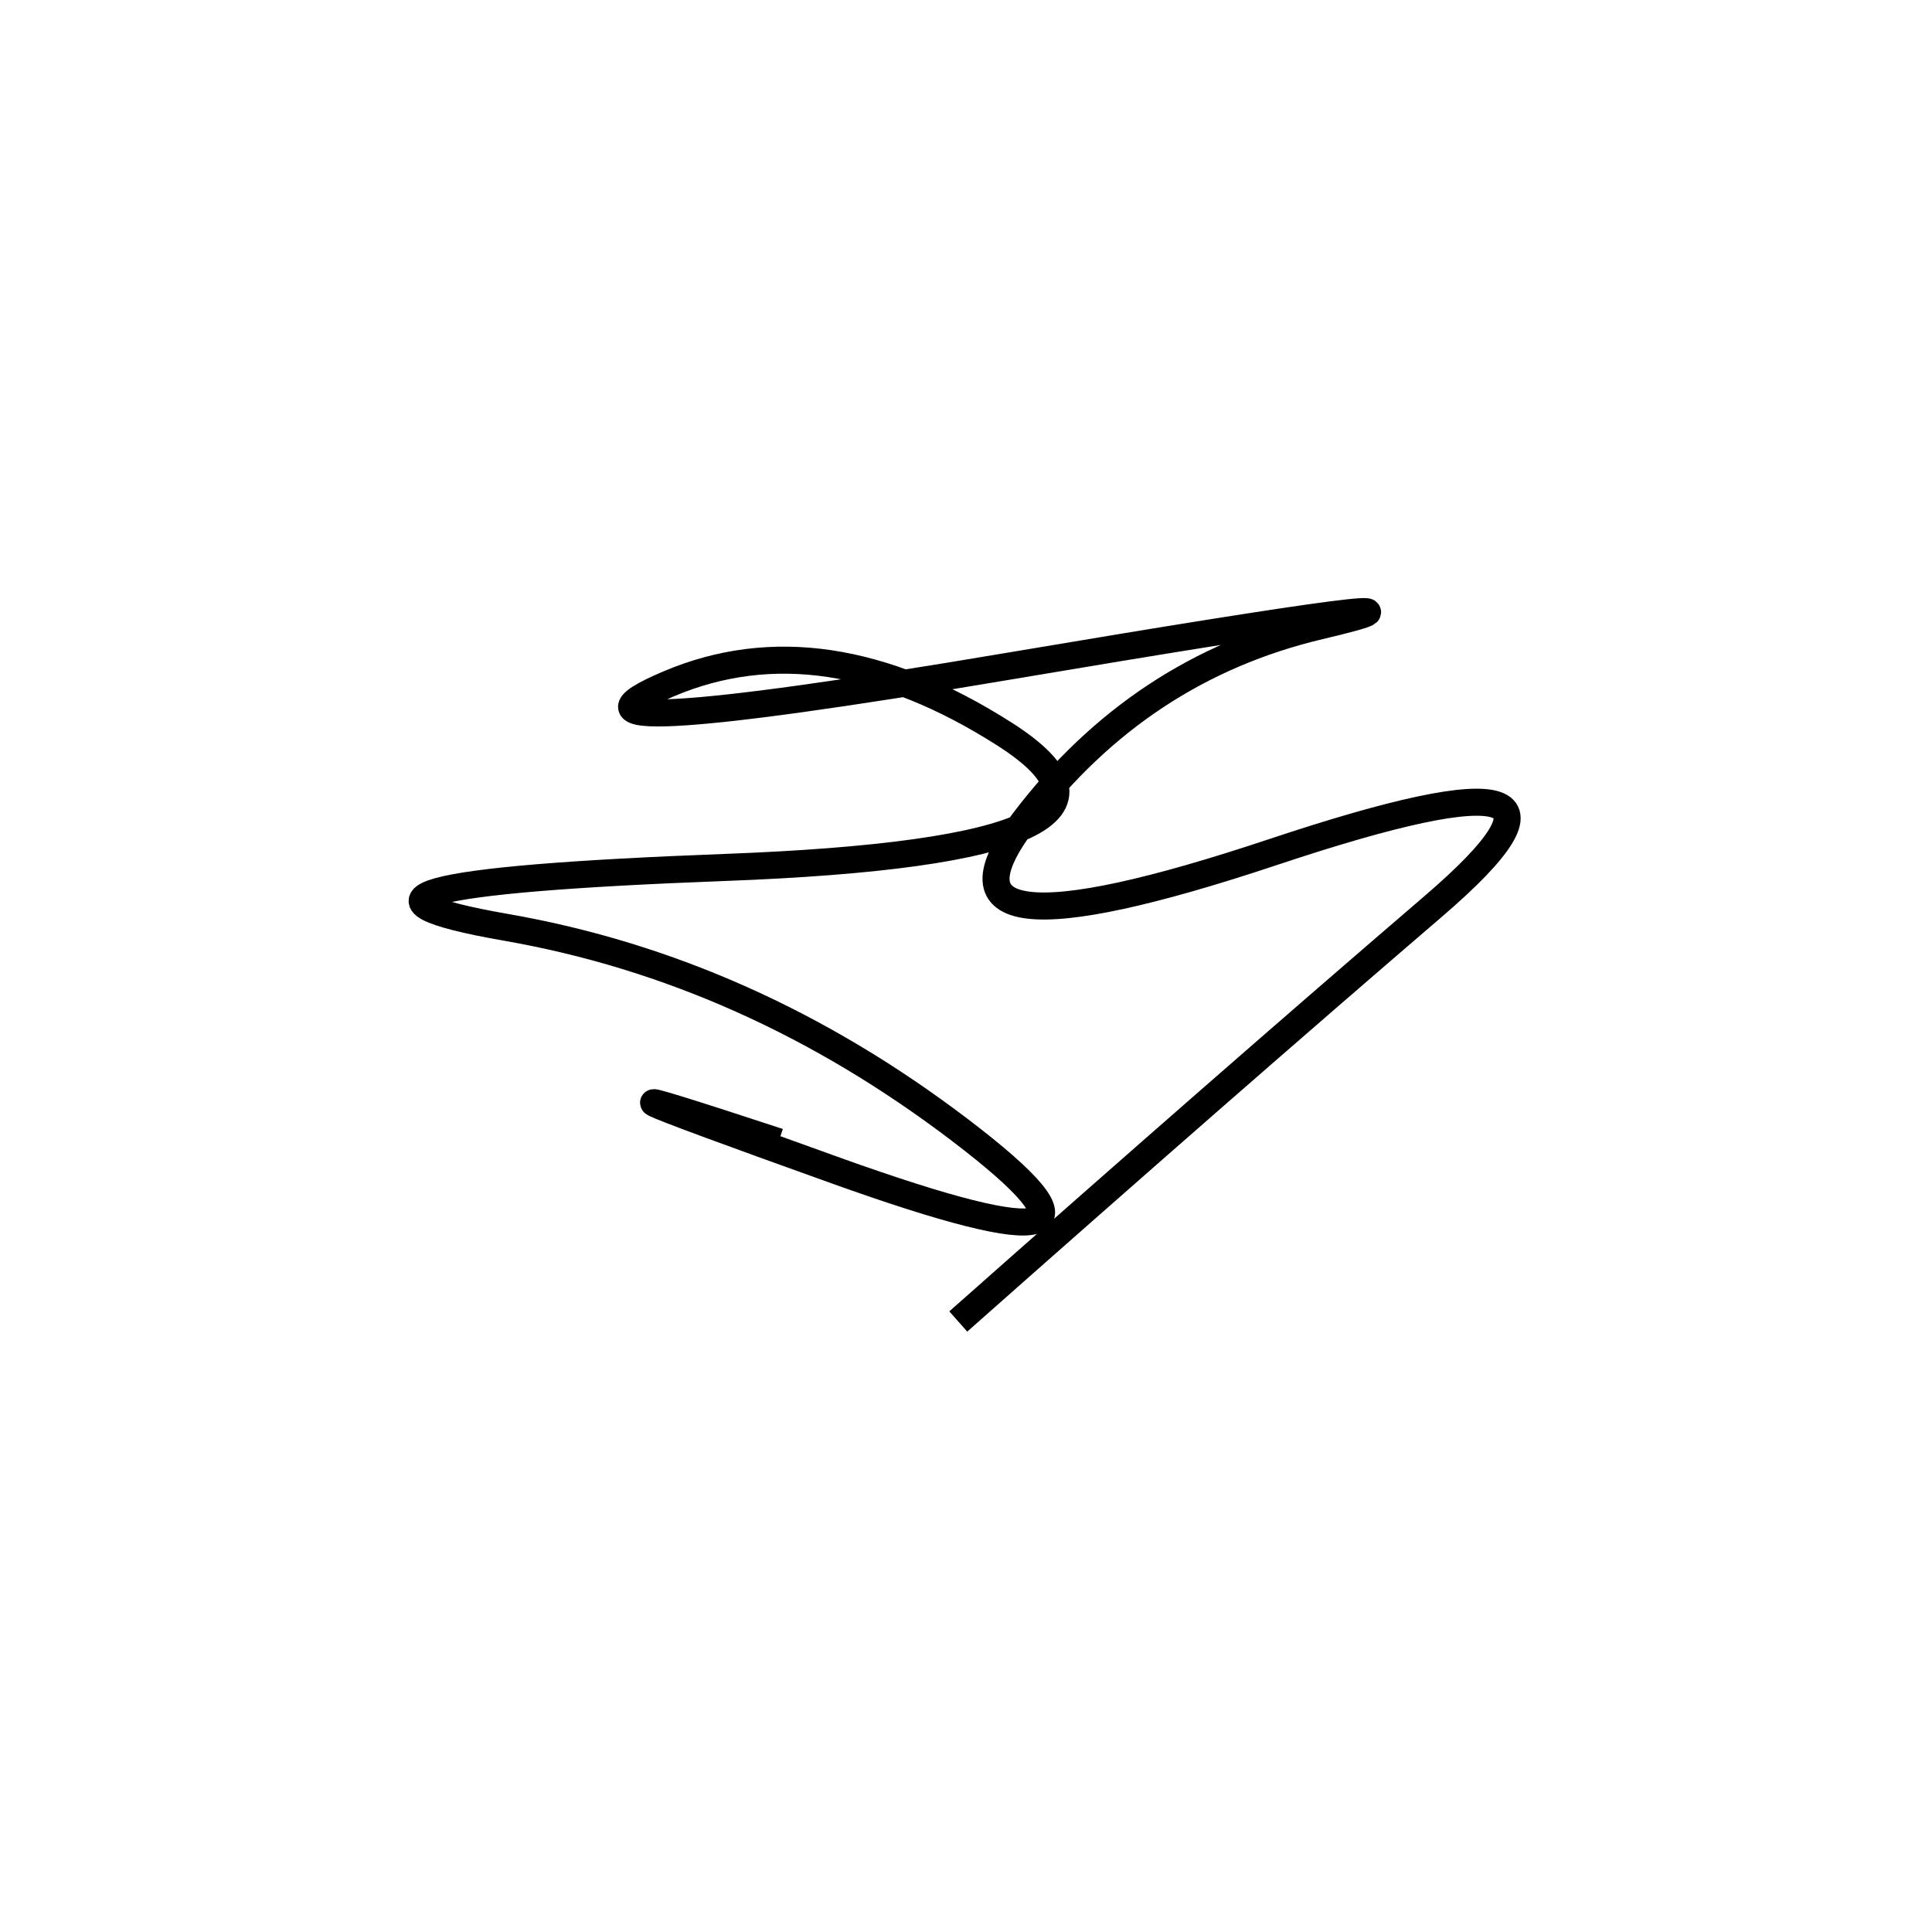 <svg xmlns="http://www.w3.org/2000/svg" viewBox="-8 8 500 500"><rect x="-250" y="-250" width="1000" height="1000" fill="#fff"></rect><path d="M240 350 Q310 288 363 242.5 Q416 197 321.5 228.5 Q227 260 257 220.5 Q287 181 333.5 170 Q380 159 252.5 180.5 Q125 202 165 185 Q205 168 252 198 Q299 228 179.5 232.5 Q60 237 123 248 Q186 259 240.5 300.5 Q295 342 208.5 311 Q122 280 193.5 303.5" style="stroke:hsl(288, 71%, 45%); stroke-width:7px; fill: none;"></path></svg>